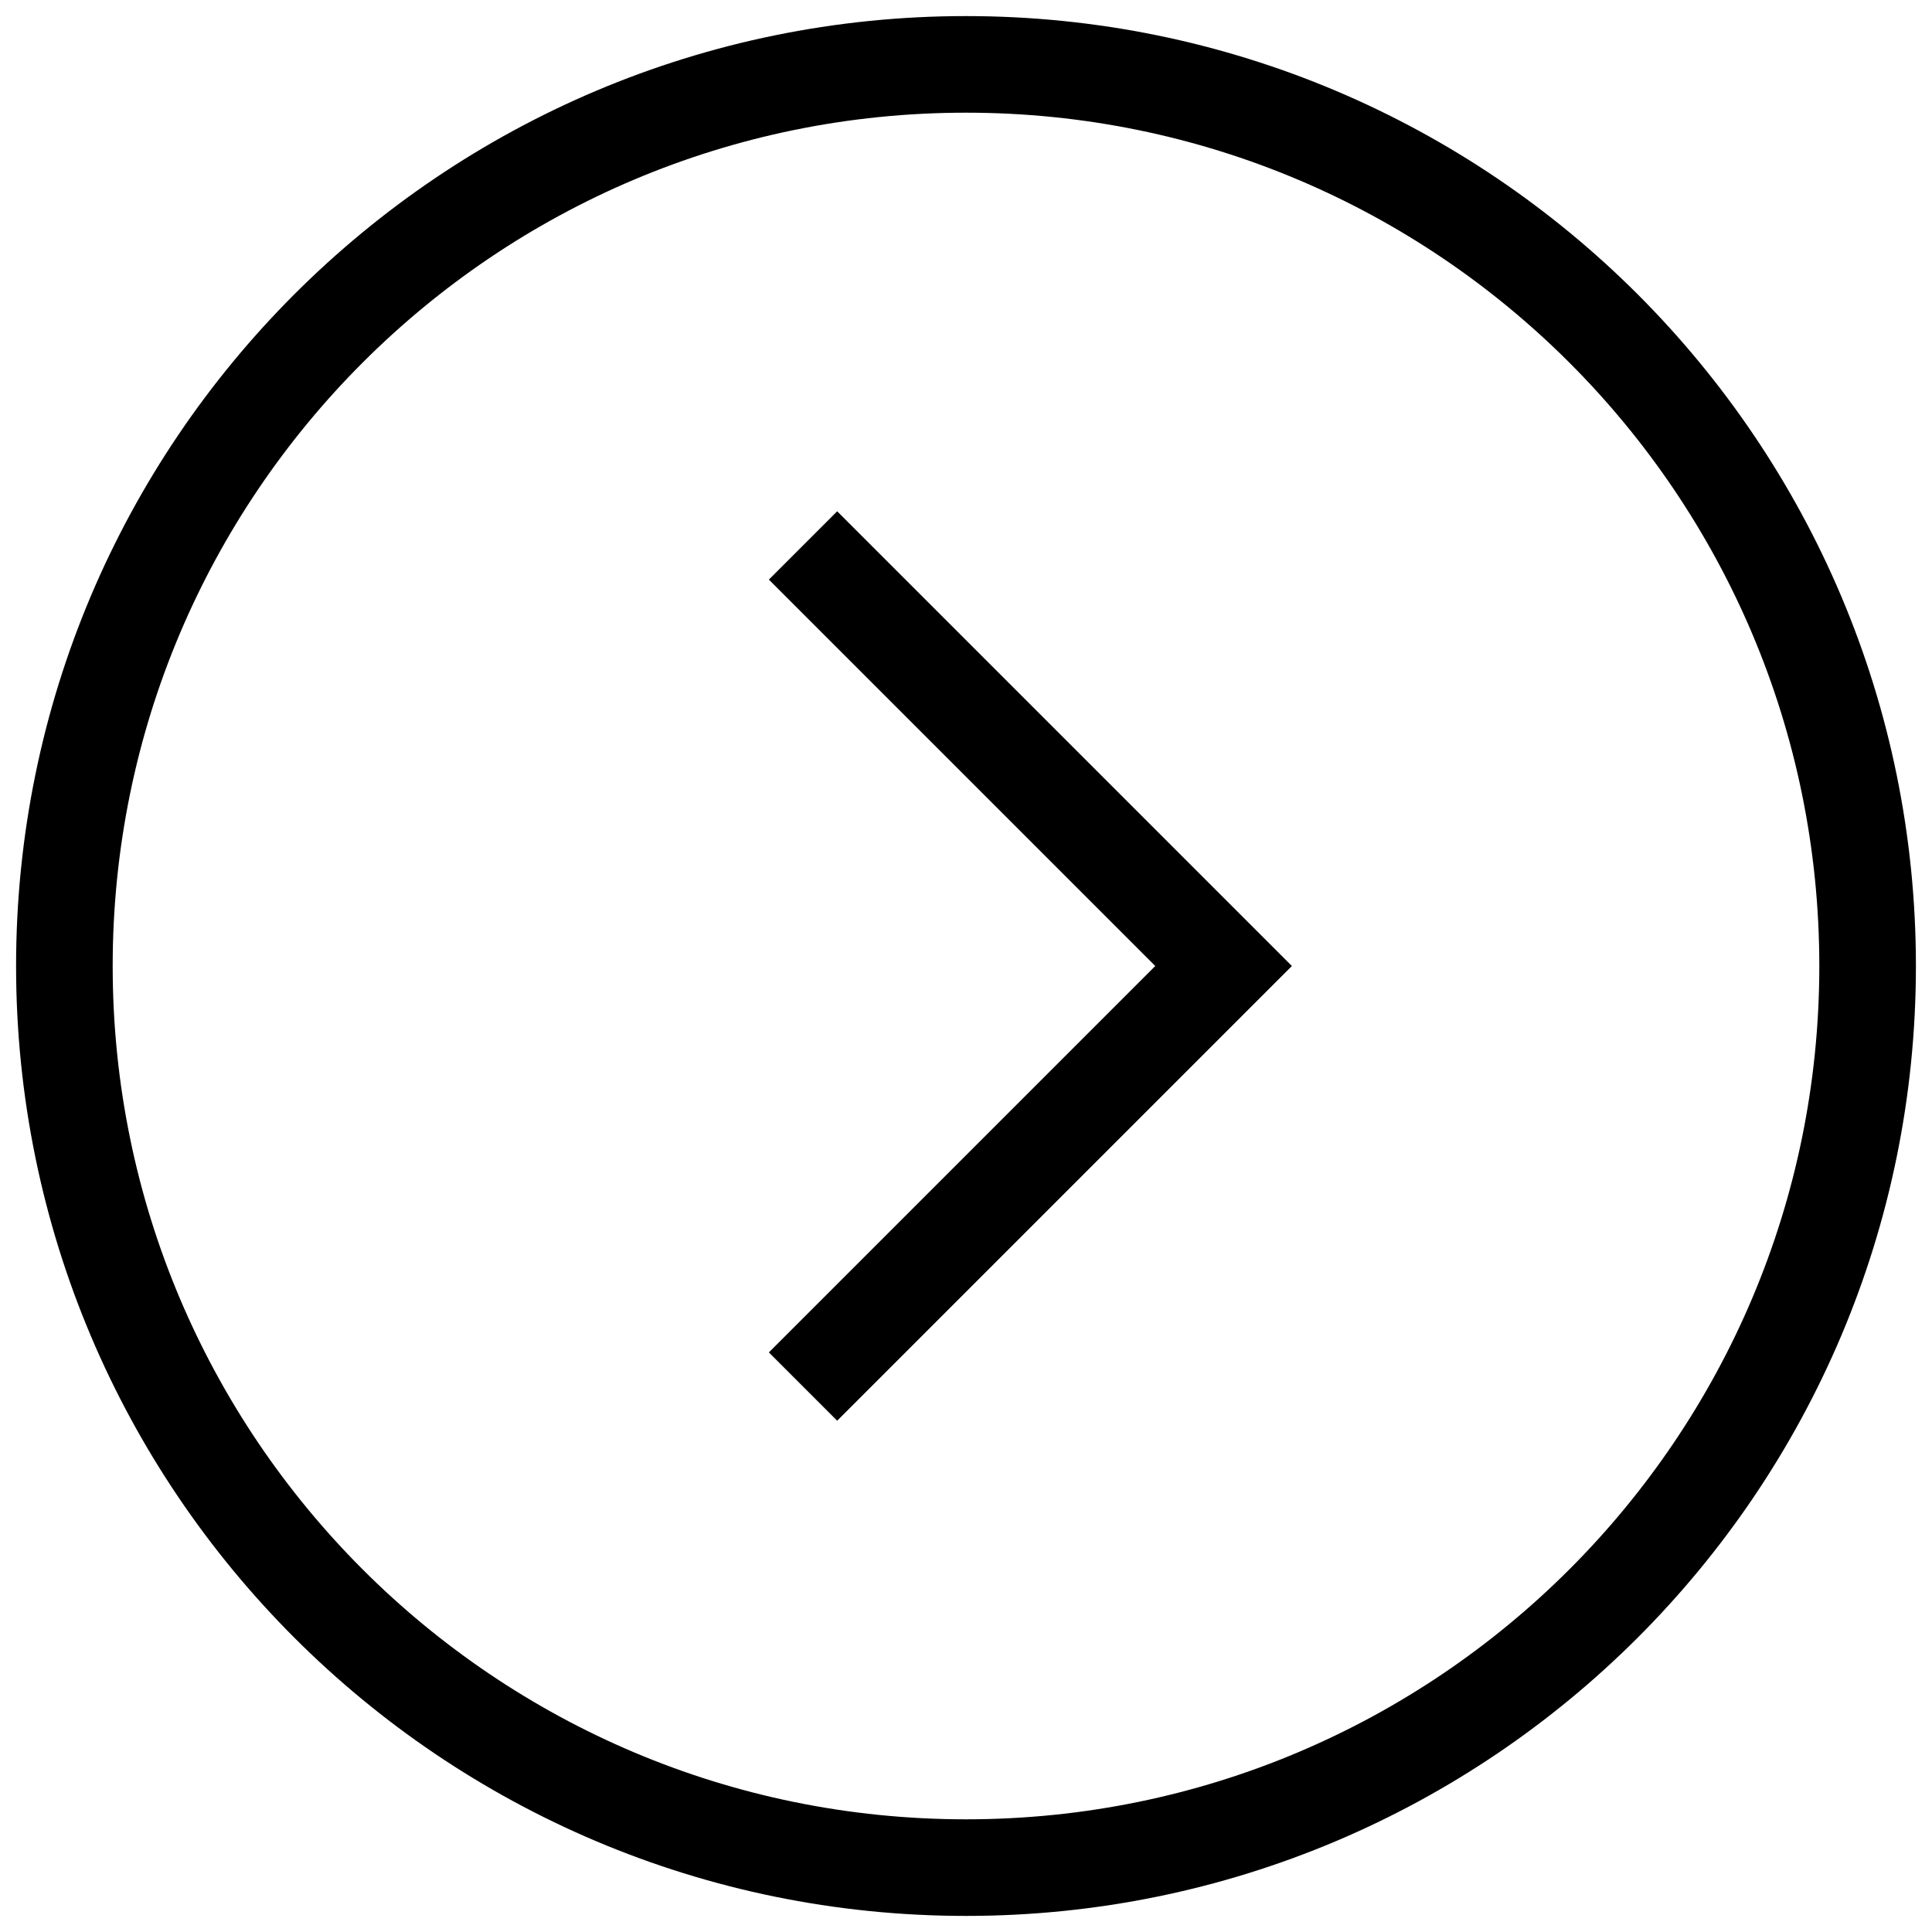 <svg width="40" height="40" viewBox="0 0 40 40" fill="none" xmlns="http://www.w3.org/2000/svg">
<path d="M17.333 28L25.333 20L17.333 12M20 1.333C30.309 1.333 38.667 9.691 38.667 20C38.667 30.309 30.309 38.667 20 38.667C9.691 38.667 1.333 30.309 1.333 20C1.333 9.691 9.691 1.333 20 1.333Z" stroke="currentColor" stroke-width="2" stroke-linecap="square"/>
</svg>
